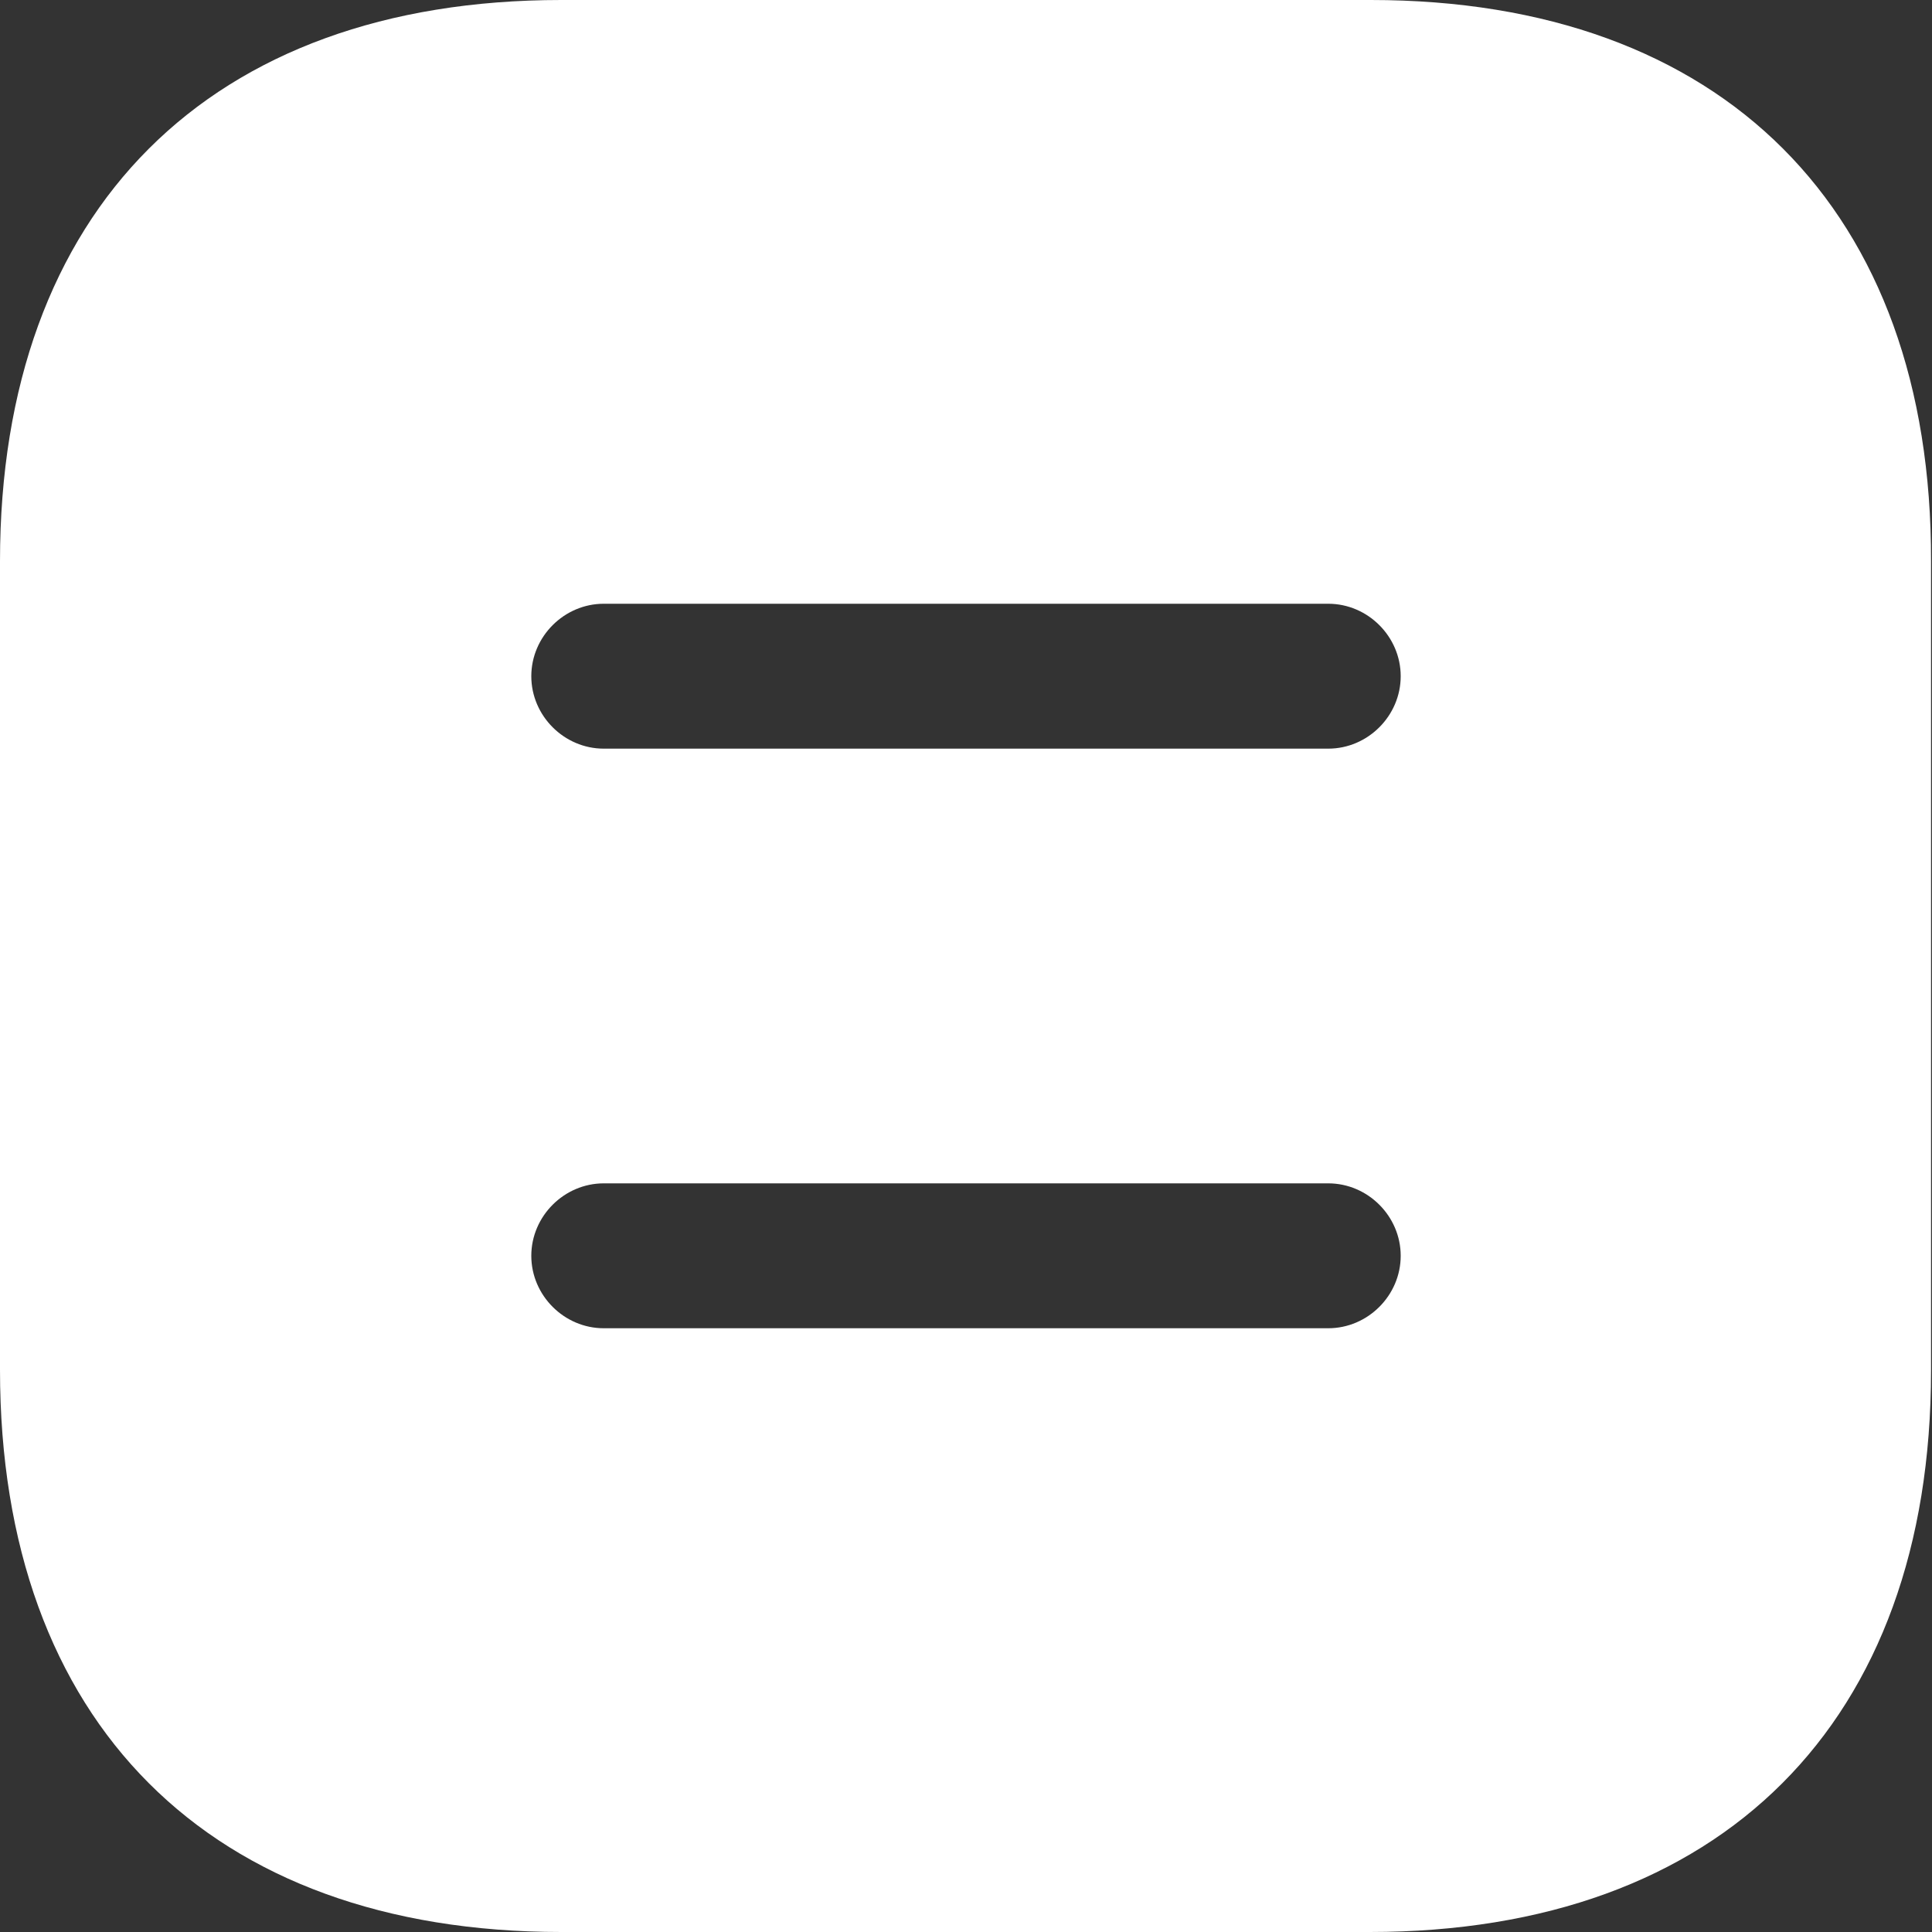 <svg width="20" height="20" viewBox="0 0 20 20" fill="none" xmlns="http://www.w3.org/2000/svg">
<rect x="0" y="0" width="20" height="20" fill="#333333" stroke="none"/>
<path d="M14.19 0H5.81C2.17 0 0 2.17 0 5.81V14.18C0 17.83 2.17 20 5.81 20H14.18C17.82 20 19.99 17.83 19.99 14.19V5.81C20 2.17 17.83 0 14.19 0ZM13.75 13.75H6.25C5.84 13.75 5.5 13.41 5.5 13C5.5 12.59 5.84 12.25 6.25 12.25H13.75C14.16 12.25 14.5 12.59 14.5 13C14.5 13.41 14.16 13.75 13.75 13.75ZM13.75 7.75H6.25C5.84 7.75 5.5 7.41 5.5 7C5.5 6.59 5.84 6.25 6.25 6.25H13.75C14.16 6.25 14.5 6.59 14.5 7C14.5 7.41 14.16 7.75 13.75 7.75Z" fill="white"/>
</svg>
